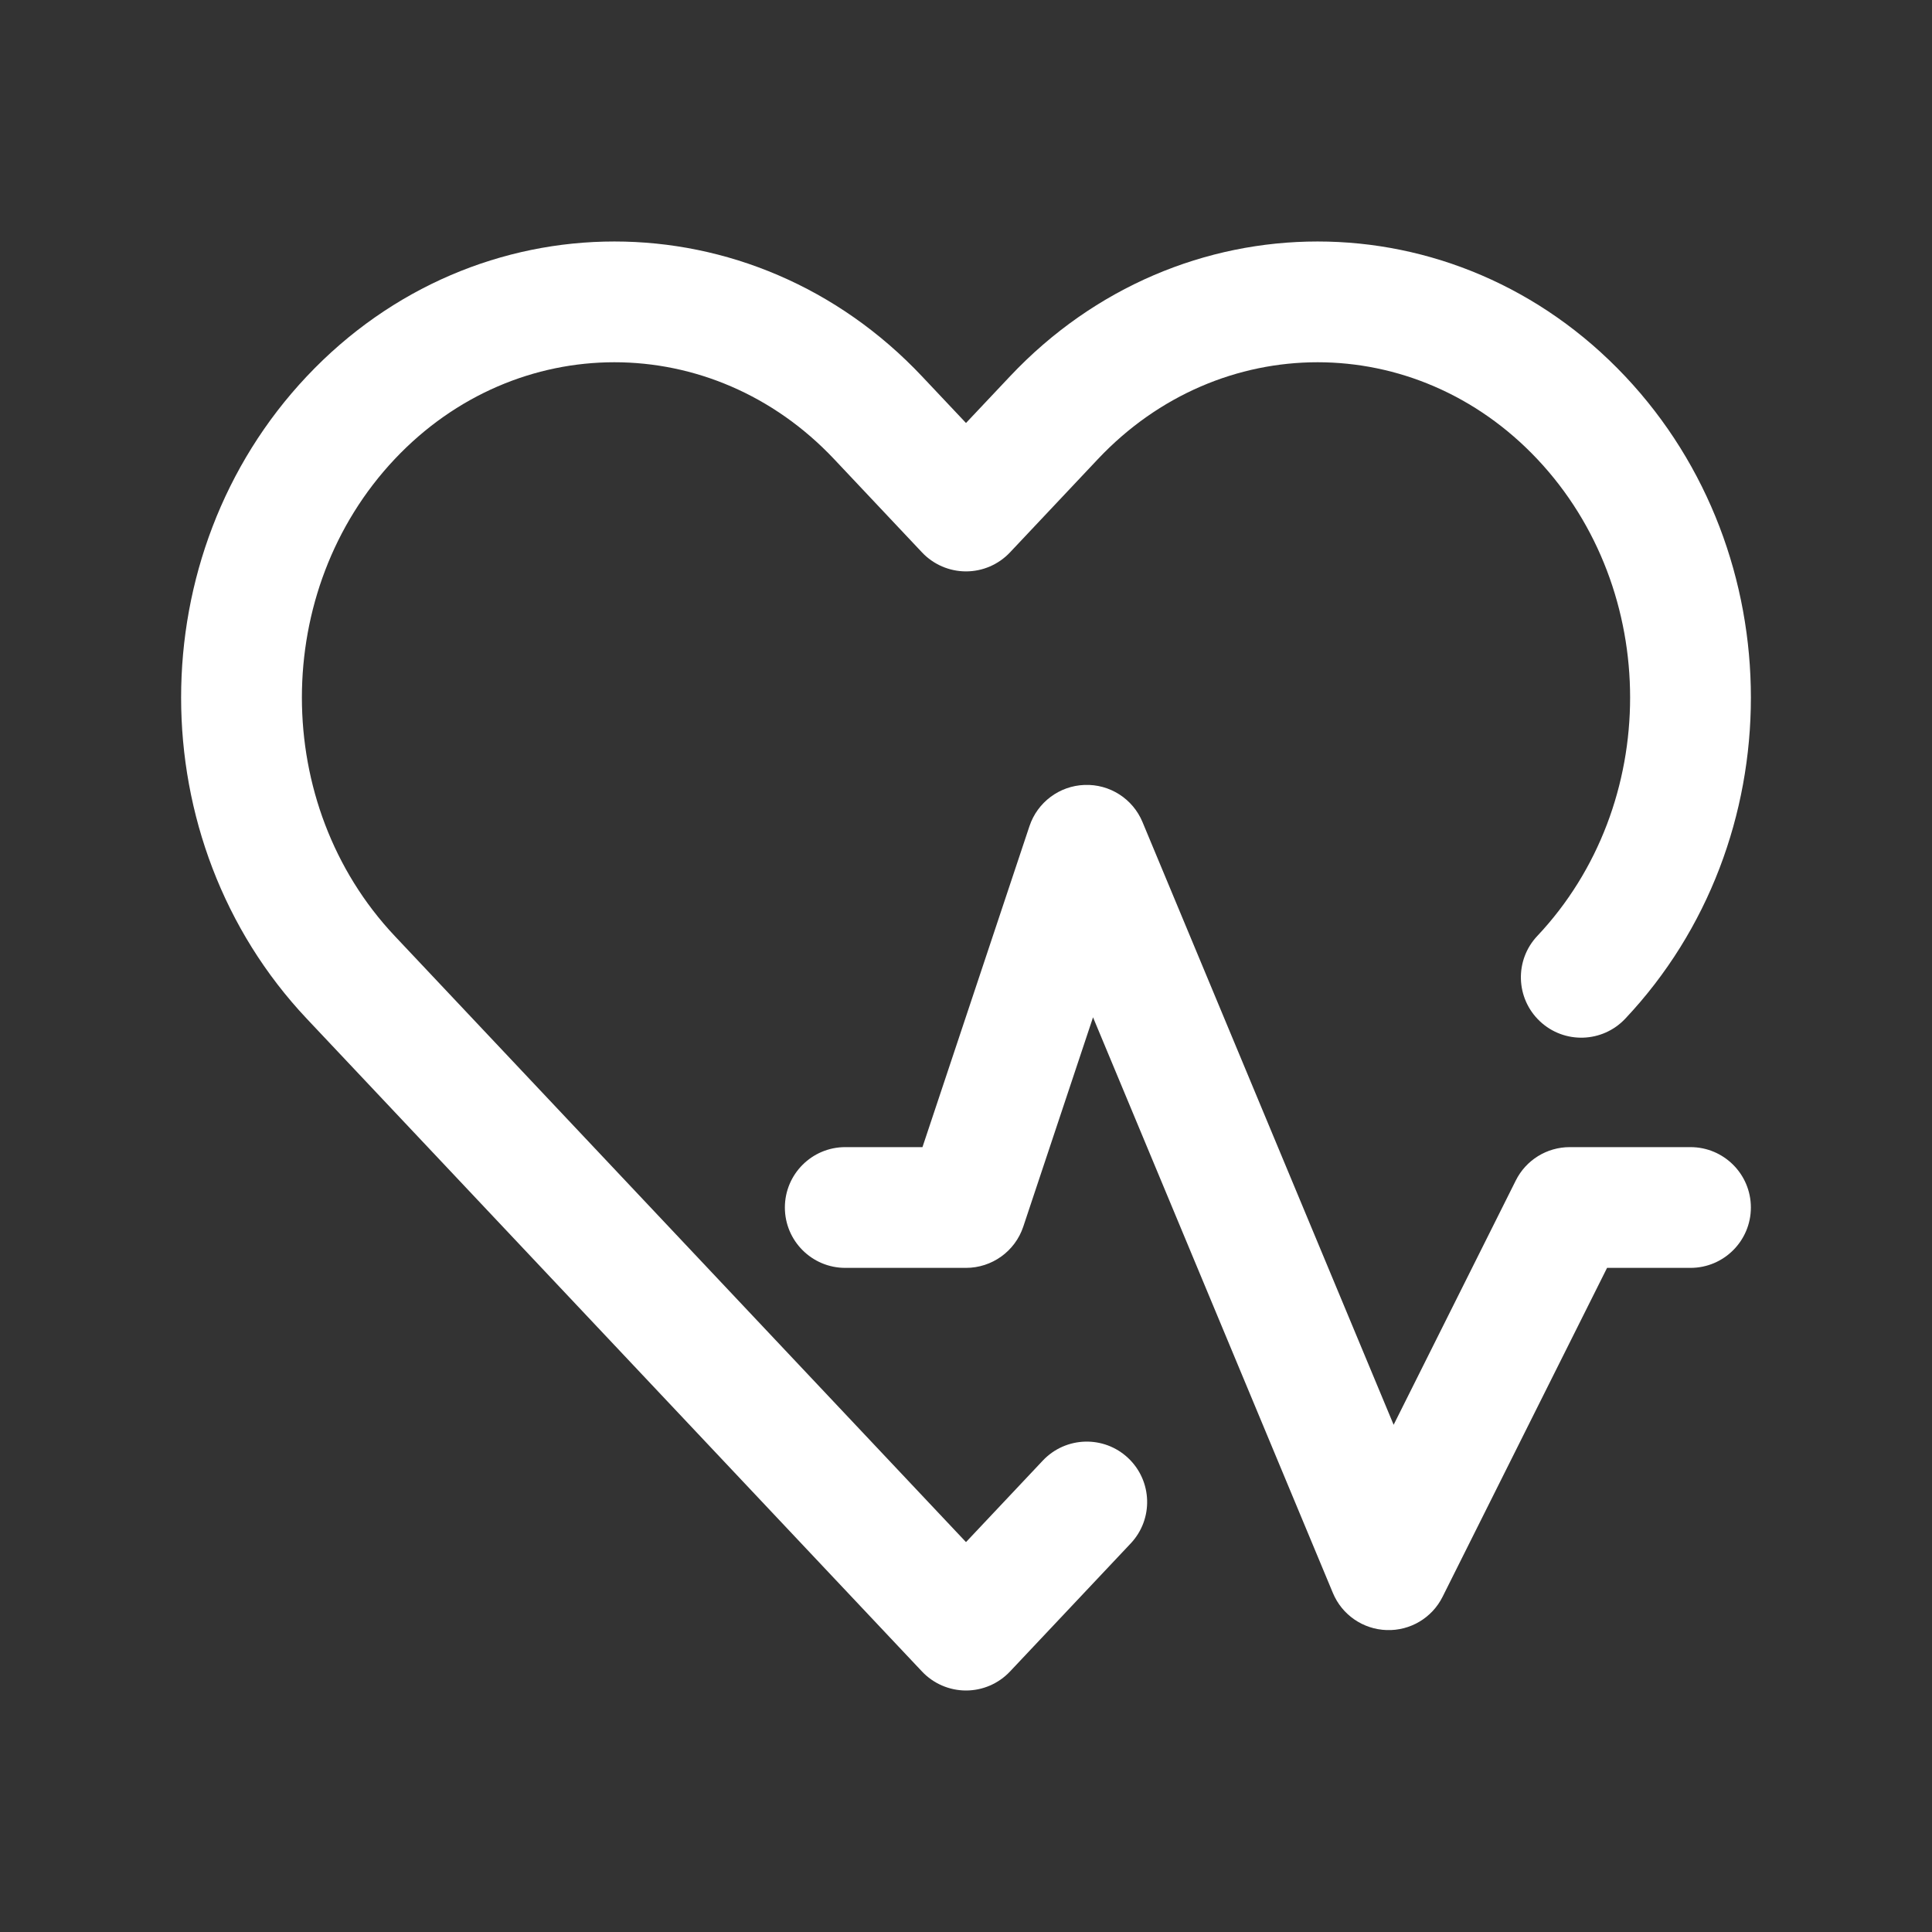 <svg width="32" height="32" viewBox="0 0 32 32" fill="none" xmlns="http://www.w3.org/2000/svg">
<rect x="0" y="0" width="32" height="32" fill="#333333" stroke="none"/>
<path d="M6.537 7.605C8.554 5.465 11.799 5.465 13.816 7.605L15.272 9.15C15.461 9.35 15.725 9.464 16 9.464C16.276 9.464 16.539 9.35 16.728 9.15L18.184 7.605C20.201 5.465 23.446 5.465 25.463 7.605C27.512 9.779 27.512 13.327 25.463 15.502C25.084 15.903 25.103 16.536 25.505 16.915C25.907 17.294 26.54 17.275 26.919 16.873C29.694 13.929 29.694 9.178 26.919 6.234C24.112 3.255 19.535 3.255 16.728 6.234L16 7.006L15.272 6.234C12.465 3.255 7.888 3.255 5.081 6.234C2.306 9.178 2.306 13.929 5.081 16.873L15.272 27.686C15.461 27.886 15.725 28 16 28C16.276 28 16.539 27.886 16.728 27.686L18.728 25.564C19.107 25.162 19.088 24.529 18.686 24.15C18.284 23.771 17.651 23.79 17.272 24.192L16 25.542L6.537 15.502C4.488 13.327 4.488 9.779 6.537 7.605Z" fill="white"/>
<path d="M18.923 13.615C18.763 13.23 18.38 12.985 17.963 13.001C17.547 13.016 17.183 13.288 17.051 13.684L15.279 19H14C13.448 19 13 19.448 13 20C13 20.552 13.448 21 14 21H16C16.43 21 16.813 20.725 16.949 20.316L18.104 16.85L22.077 26.385C22.227 26.746 22.575 26.986 22.966 26.999C23.357 27.013 23.72 26.797 23.894 26.447L26.618 21H28C28.552 21 29 20.552 29 20C29 19.448 28.552 19 28 19H26C25.621 19 25.275 19.214 25.106 19.553L23.083 23.599L18.923 13.615Z" fill="white"/>
</svg>
